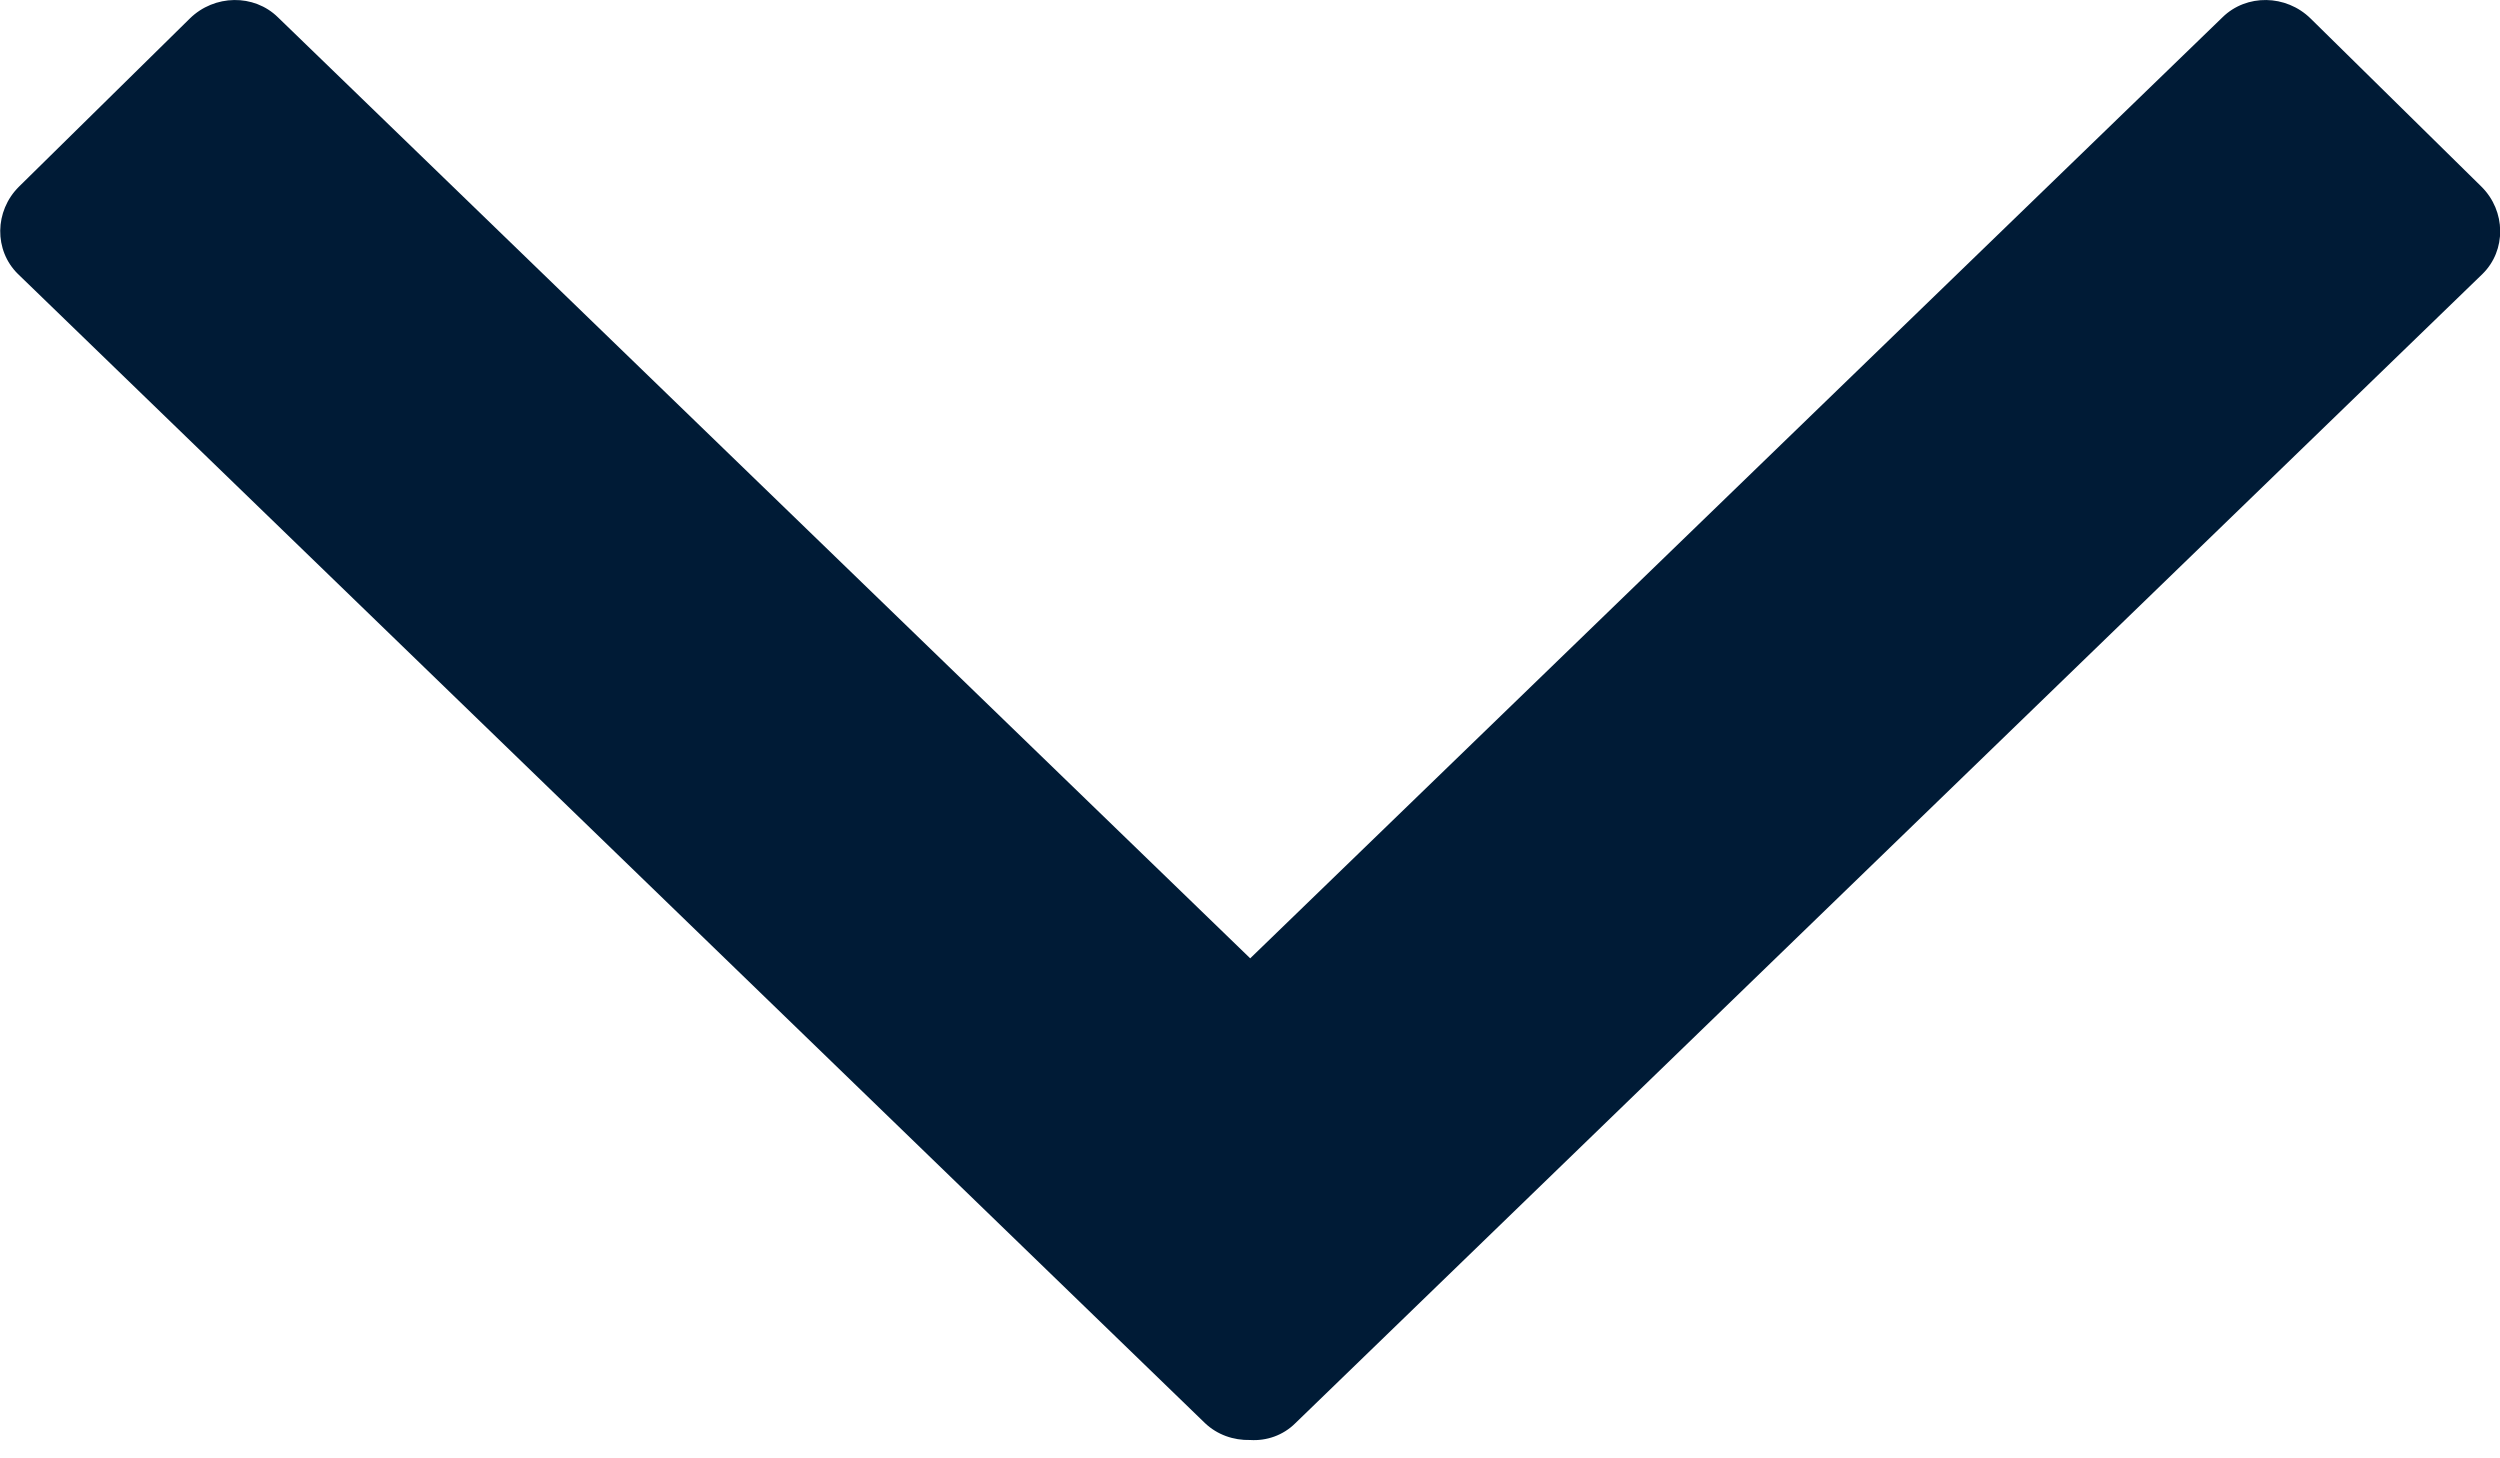 <svg width="12" height="7" viewBox="0 0 12 7" fill="none" xmlns="http://www.w3.org/2000/svg">
<path fill-rule="evenodd" clip-rule="evenodd" d="M6.001 4.6L10.668 0.083C10.783 -0.03 10.973 -0.027 11.091 0.089L11.911 0.896C12.029 1.013 12.031 1.202 11.916 1.315L6.218 6.831C6.159 6.89 6.079 6.917 6.001 6.912C5.921 6.914 5.843 6.887 5.784 6.831L0.086 1.315C-0.029 1.202 -0.027 1.013 0.091 0.896L0.911 0.089C1.029 -0.027 1.219 -0.03 1.334 0.083L6.001 4.6Z" fill="#001B36"/>
</svg>
